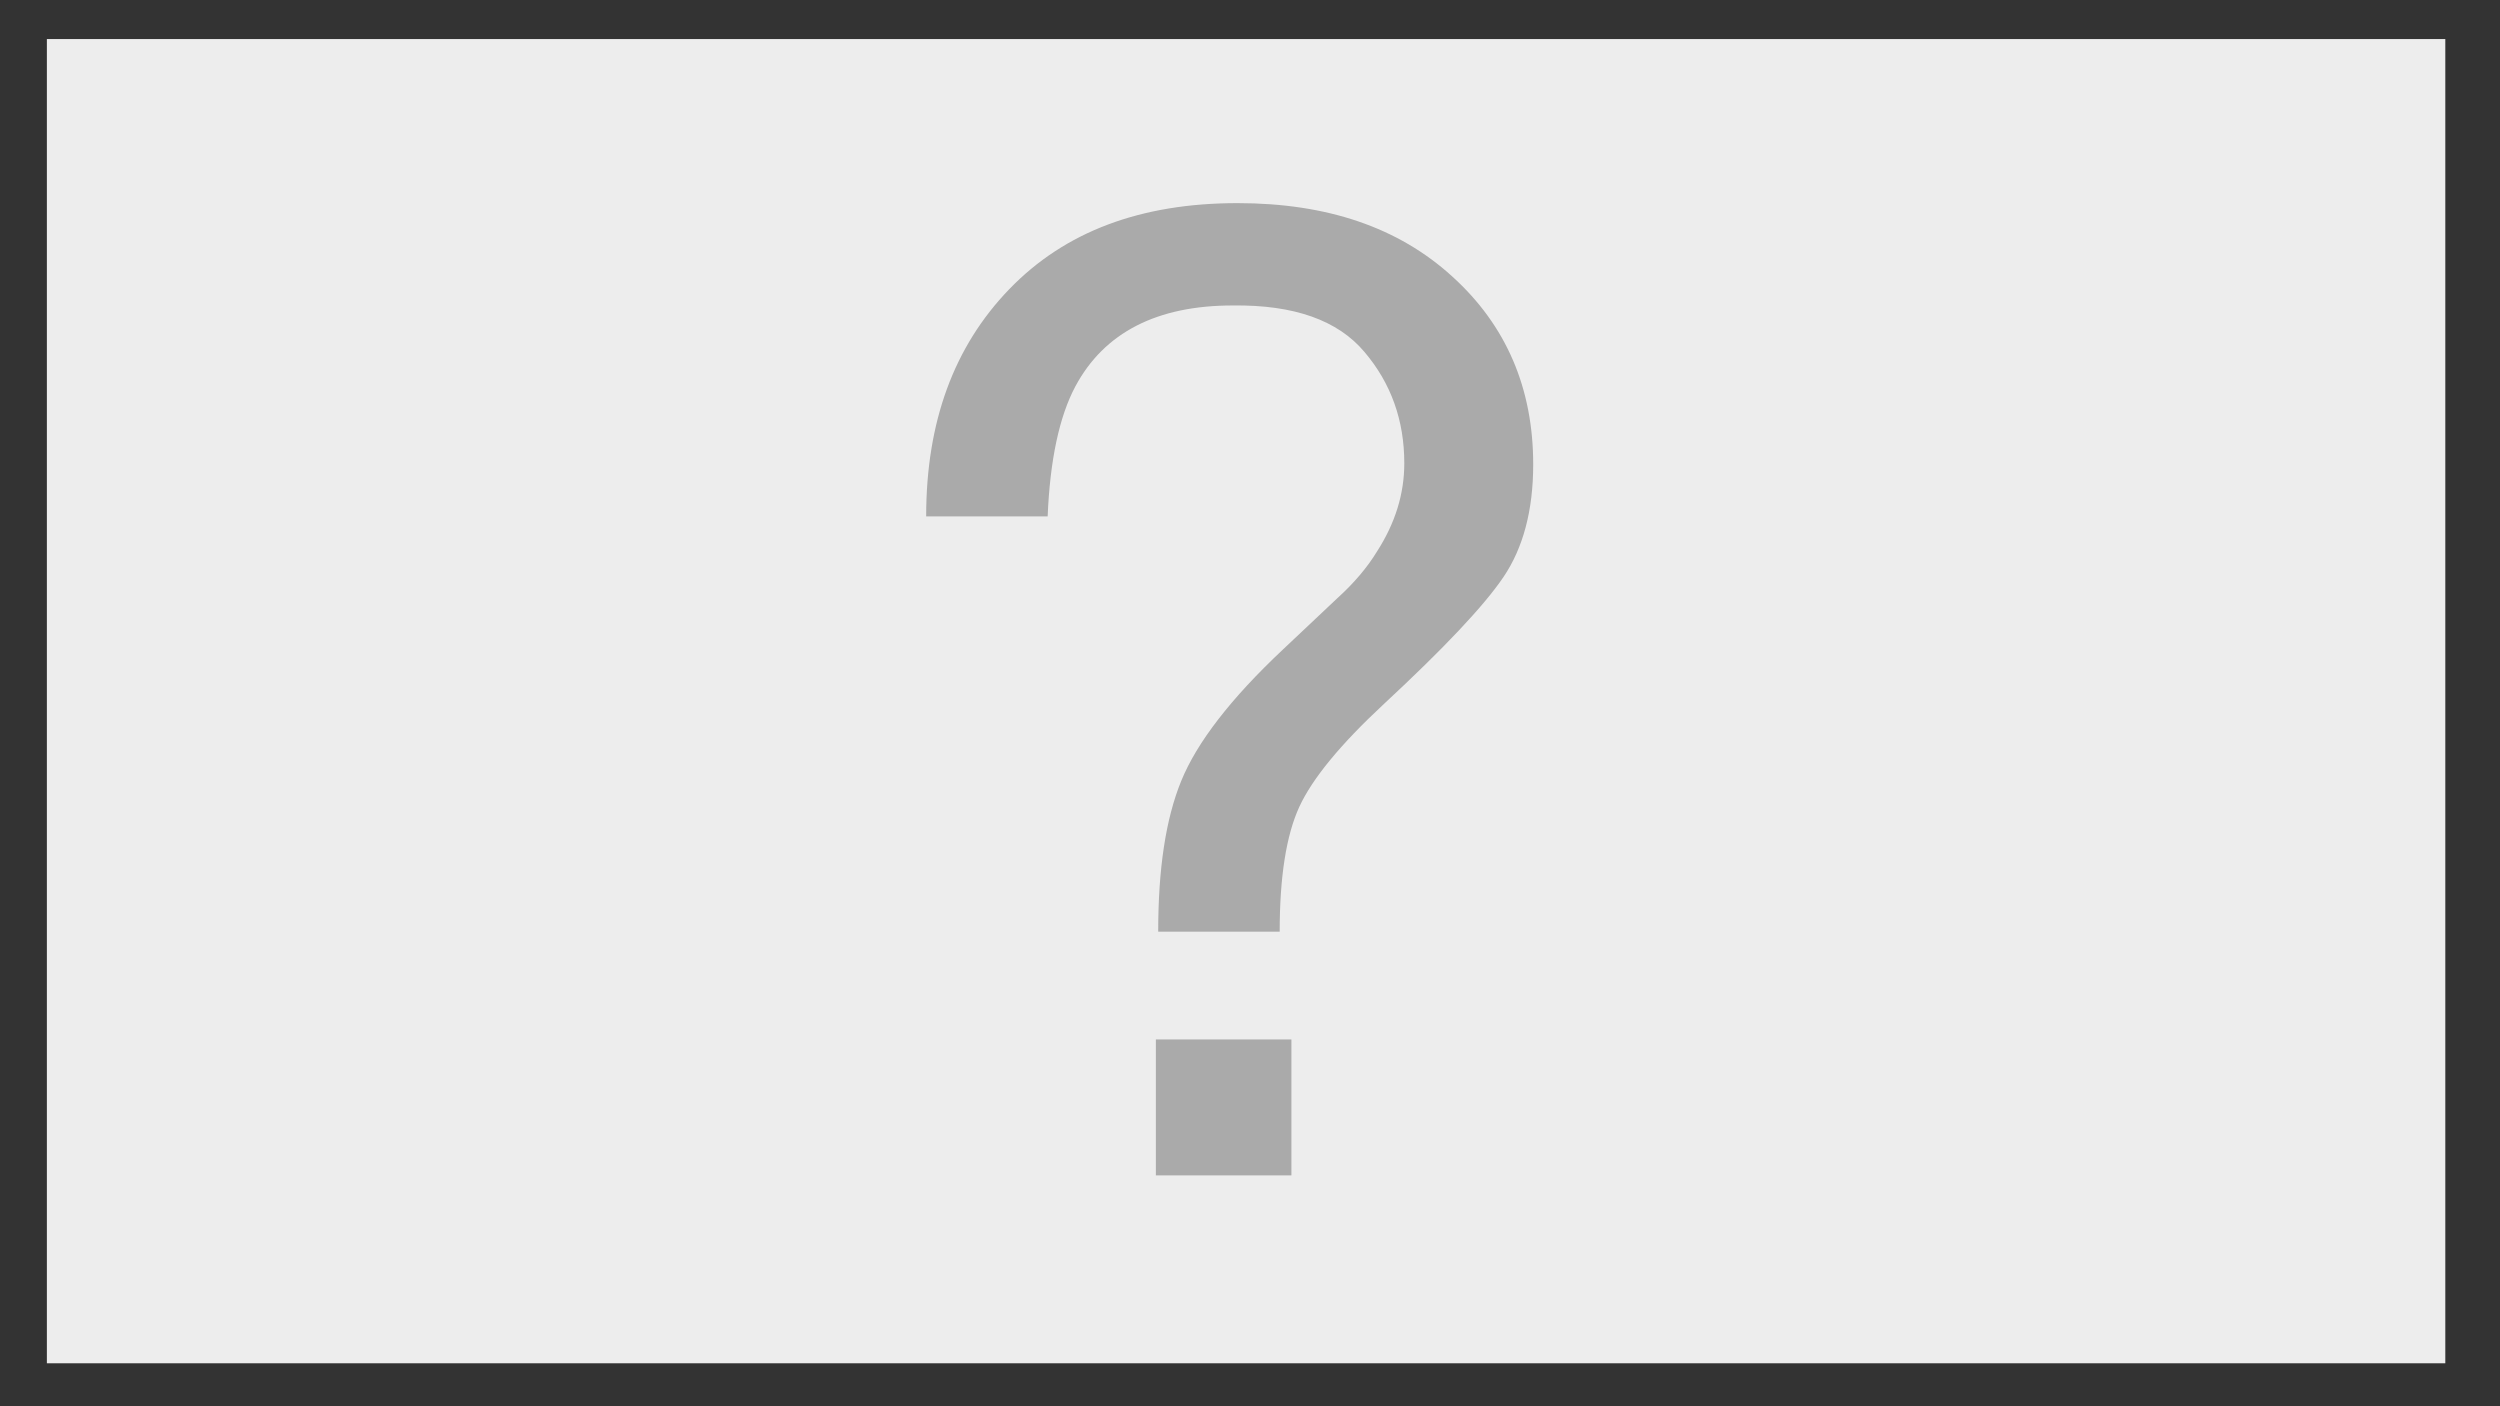 <?xml version="1.0" encoding="utf-8"?>
<!-- Generator: Adobe Illustrator 22.0.1, SVG Export Plug-In . SVG Version: 6.00 Build 0)  -->
<svg version="1.1" id="Capa_1" xmlns="http://www.w3.org/2000/svg" xmlns:xlink="http://www.w3.org/1999/xlink" x="0px" y="0px"
	 viewBox="0 0 640 360" style="enable-background:new 0 0 640 360;" xml:space="preserve">
<rect x="0" y="0" width="640" height="360" fill="#333333" stroke="none"/>
<style type="text/css">
	.st0{fill:#EDEDED;}
	.st1{fill:#AAAAAA;}
</style>
<rect x="12" y="10" class="st0" width="614" height="339"/>
<g>
	<path class="st1" d="M349.3,90.1c6.8,8,10.2,17.5,10.2,28.5c0,7.8-2.3,15.3-7,22.6c-2.5,4.1-5.9,8.1-10.1,11.9l-14,13.2
		c-13.4,12.6-22,23.8-26,33.6s-5.9,22.6-5.9,38.6h31.1c0-14.1,1.7-24.7,5-31.9s10.5-16,21.7-26.4c15.4-14.3,25.6-25.1,30.6-32.5
		c5-7.4,7.6-17,7.6-28.8c0-19.5-6.9-35.6-20.7-48.1c-13.8-12.6-32.1-18.8-55-18.8c-24.8,0-44.2,7.3-58.4,22
		c-14.2,14.7-21.3,34-21.3,58.2h31.1c0.6-14.5,3-25.6,7.1-33.3c7.4-13.8,20.9-20.7,40.3-20.7C331.3,78,342.5,82,349.3,90.1z"/>
	<rect x="295.9" y="266.1" class="st1" width="34.7" height="34.8"/>
</g>
</svg>
